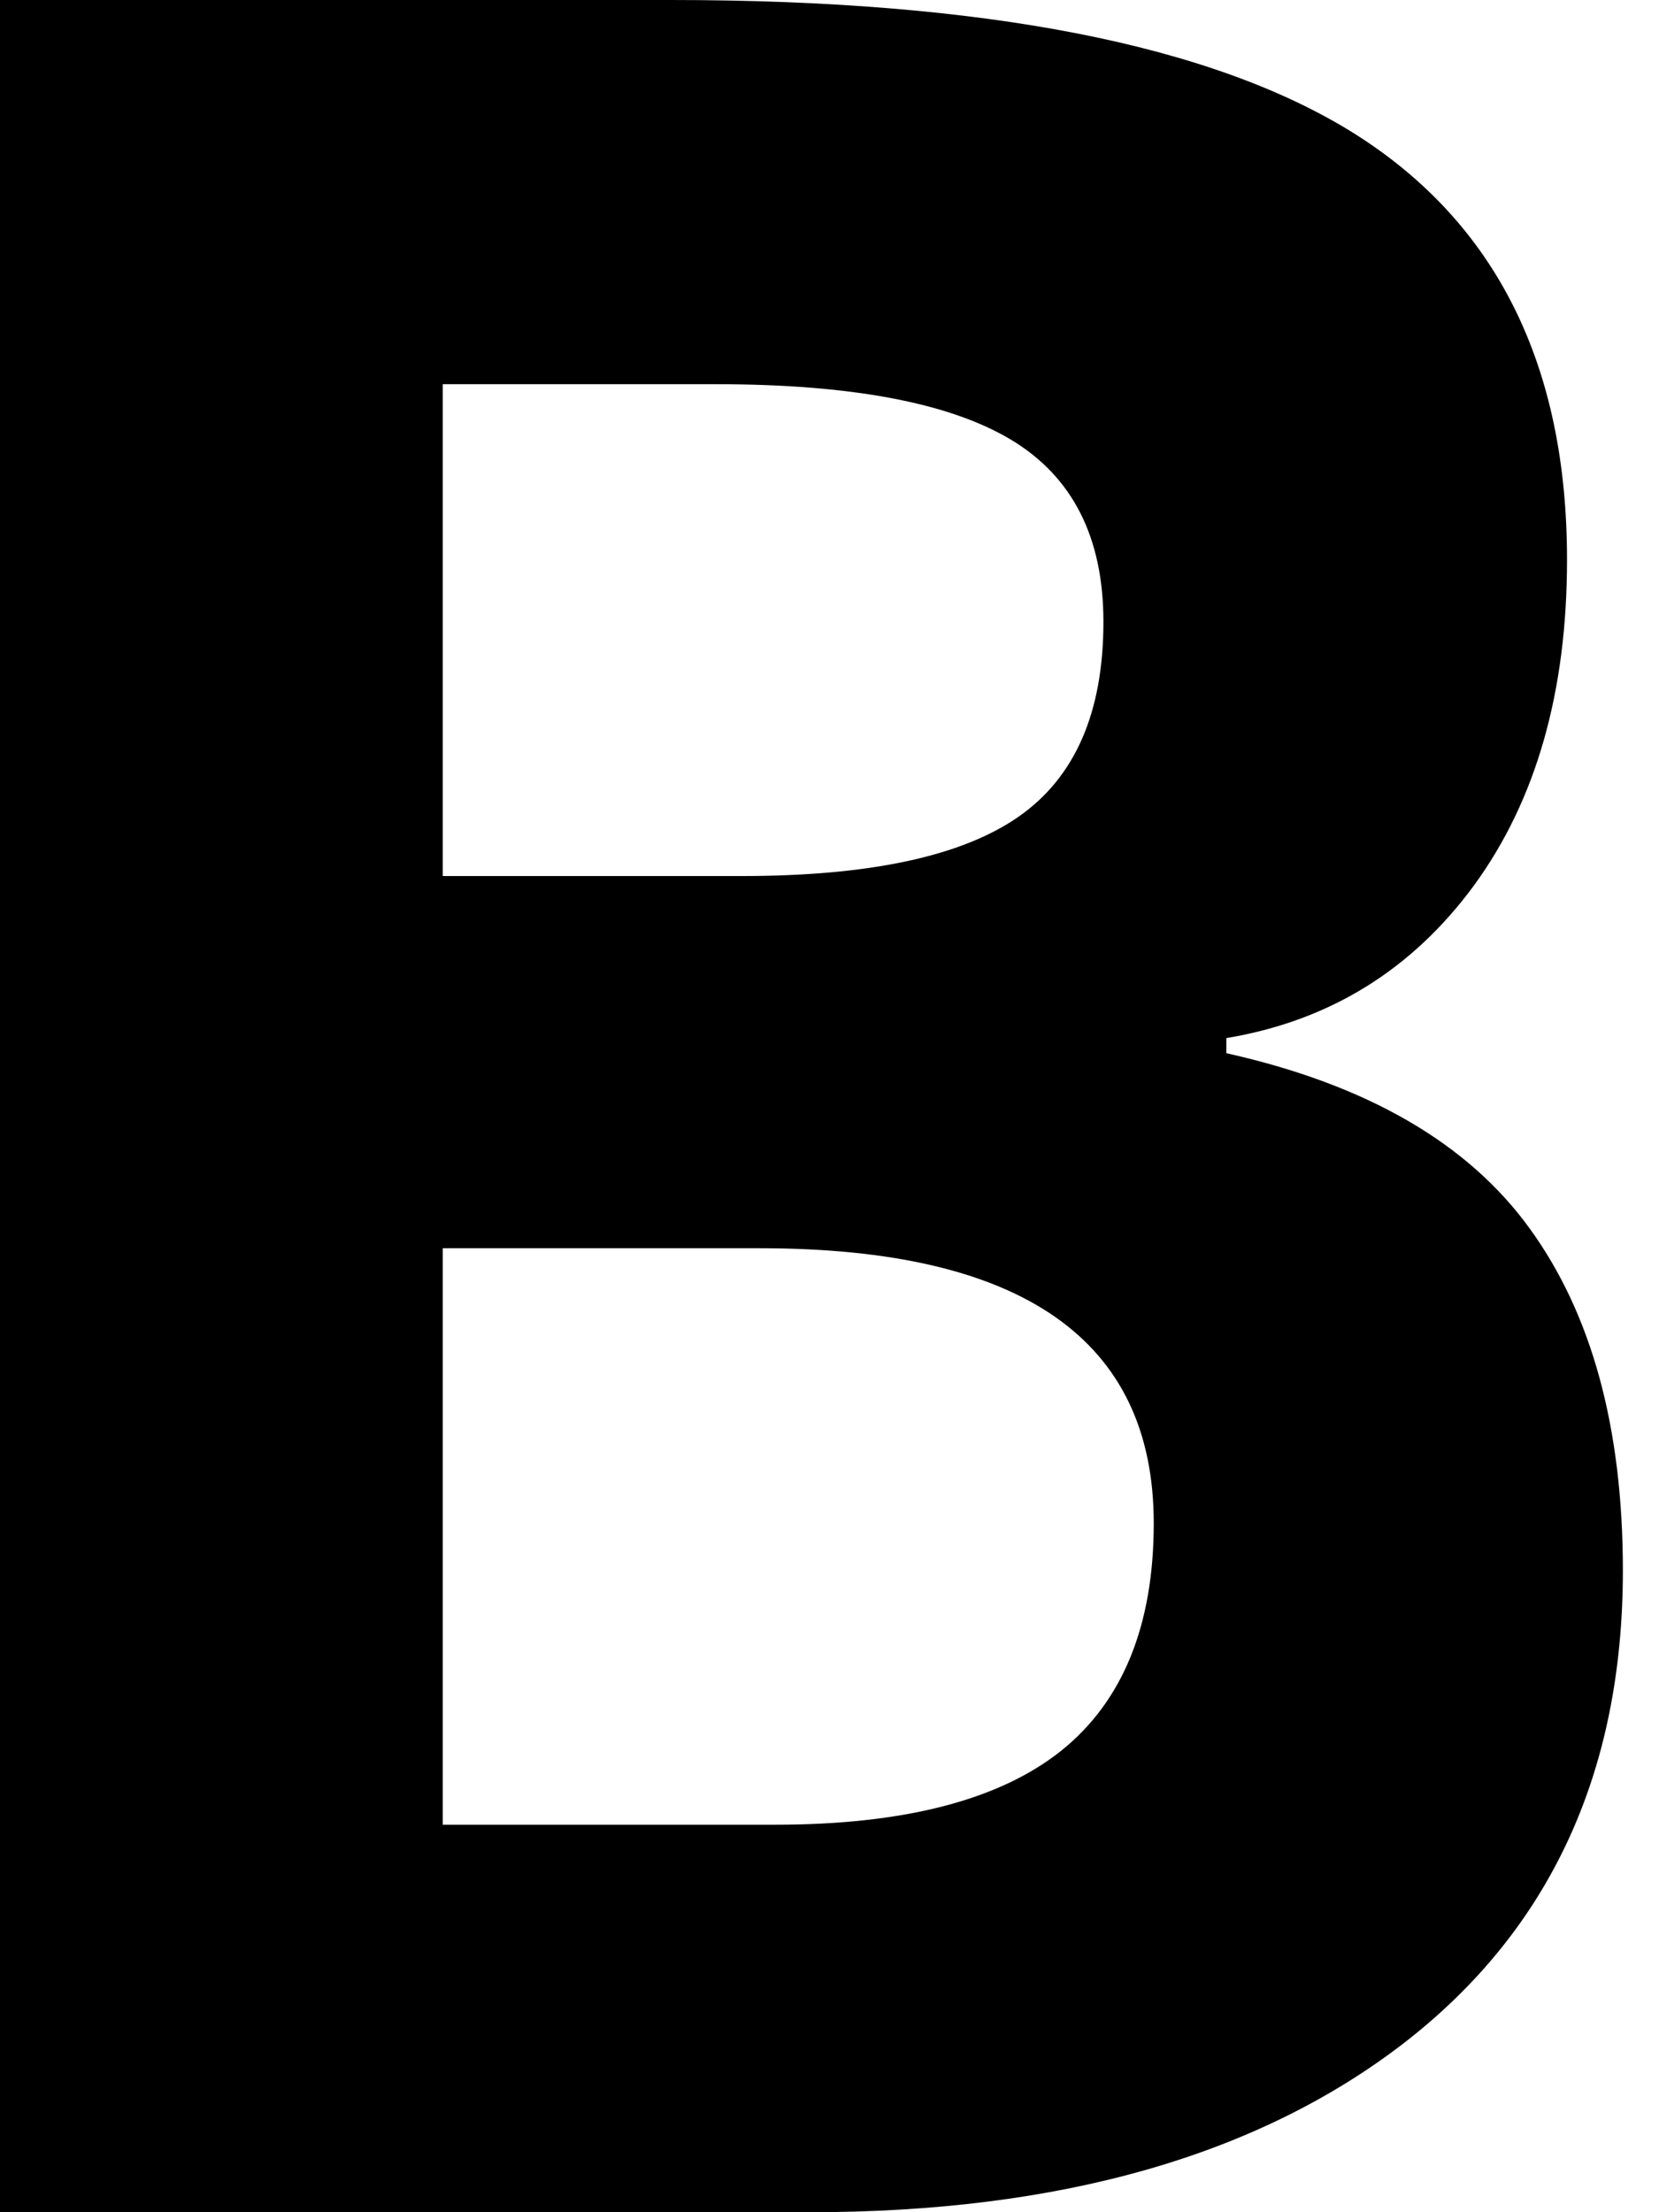 <svg width="9" height="12" viewBox="0 0 9 12" fill="none" xmlns="http://www.w3.org/2000/svg">
<path d="M0 0H3.64C5.342 0 6.578 0.242 7.348 0.725C8.117 1.21 8.501 1.98 8.501 3.036C8.501 3.754 8.333 4.341 7.997 4.802C7.66 5.261 7.212 5.538 6.653 5.631V5.713C7.414 5.883 7.964 6.2 8.3 6.666C8.636 7.13 8.804 7.747 8.804 8.519C8.804 9.614 8.409 10.468 7.618 11.081C6.825 11.693 5.751 12 4.394 12H0V0ZM2.402 4.752H4.024C4.714 4.752 5.214 4.646 5.523 4.432C5.832 4.218 5.986 3.865 5.986 3.373C5.986 2.913 5.817 2.583 5.481 2.383C5.145 2.183 4.611 2.084 3.883 2.084H2.402V4.752ZM2.402 6.772V9.898H4.205C4.906 9.898 5.422 9.764 5.758 9.496C6.091 9.228 6.259 8.817 6.259 8.263C6.259 7.268 5.546 6.771 4.123 6.771H2.402V6.772Z" fill="black"/>
</svg>
